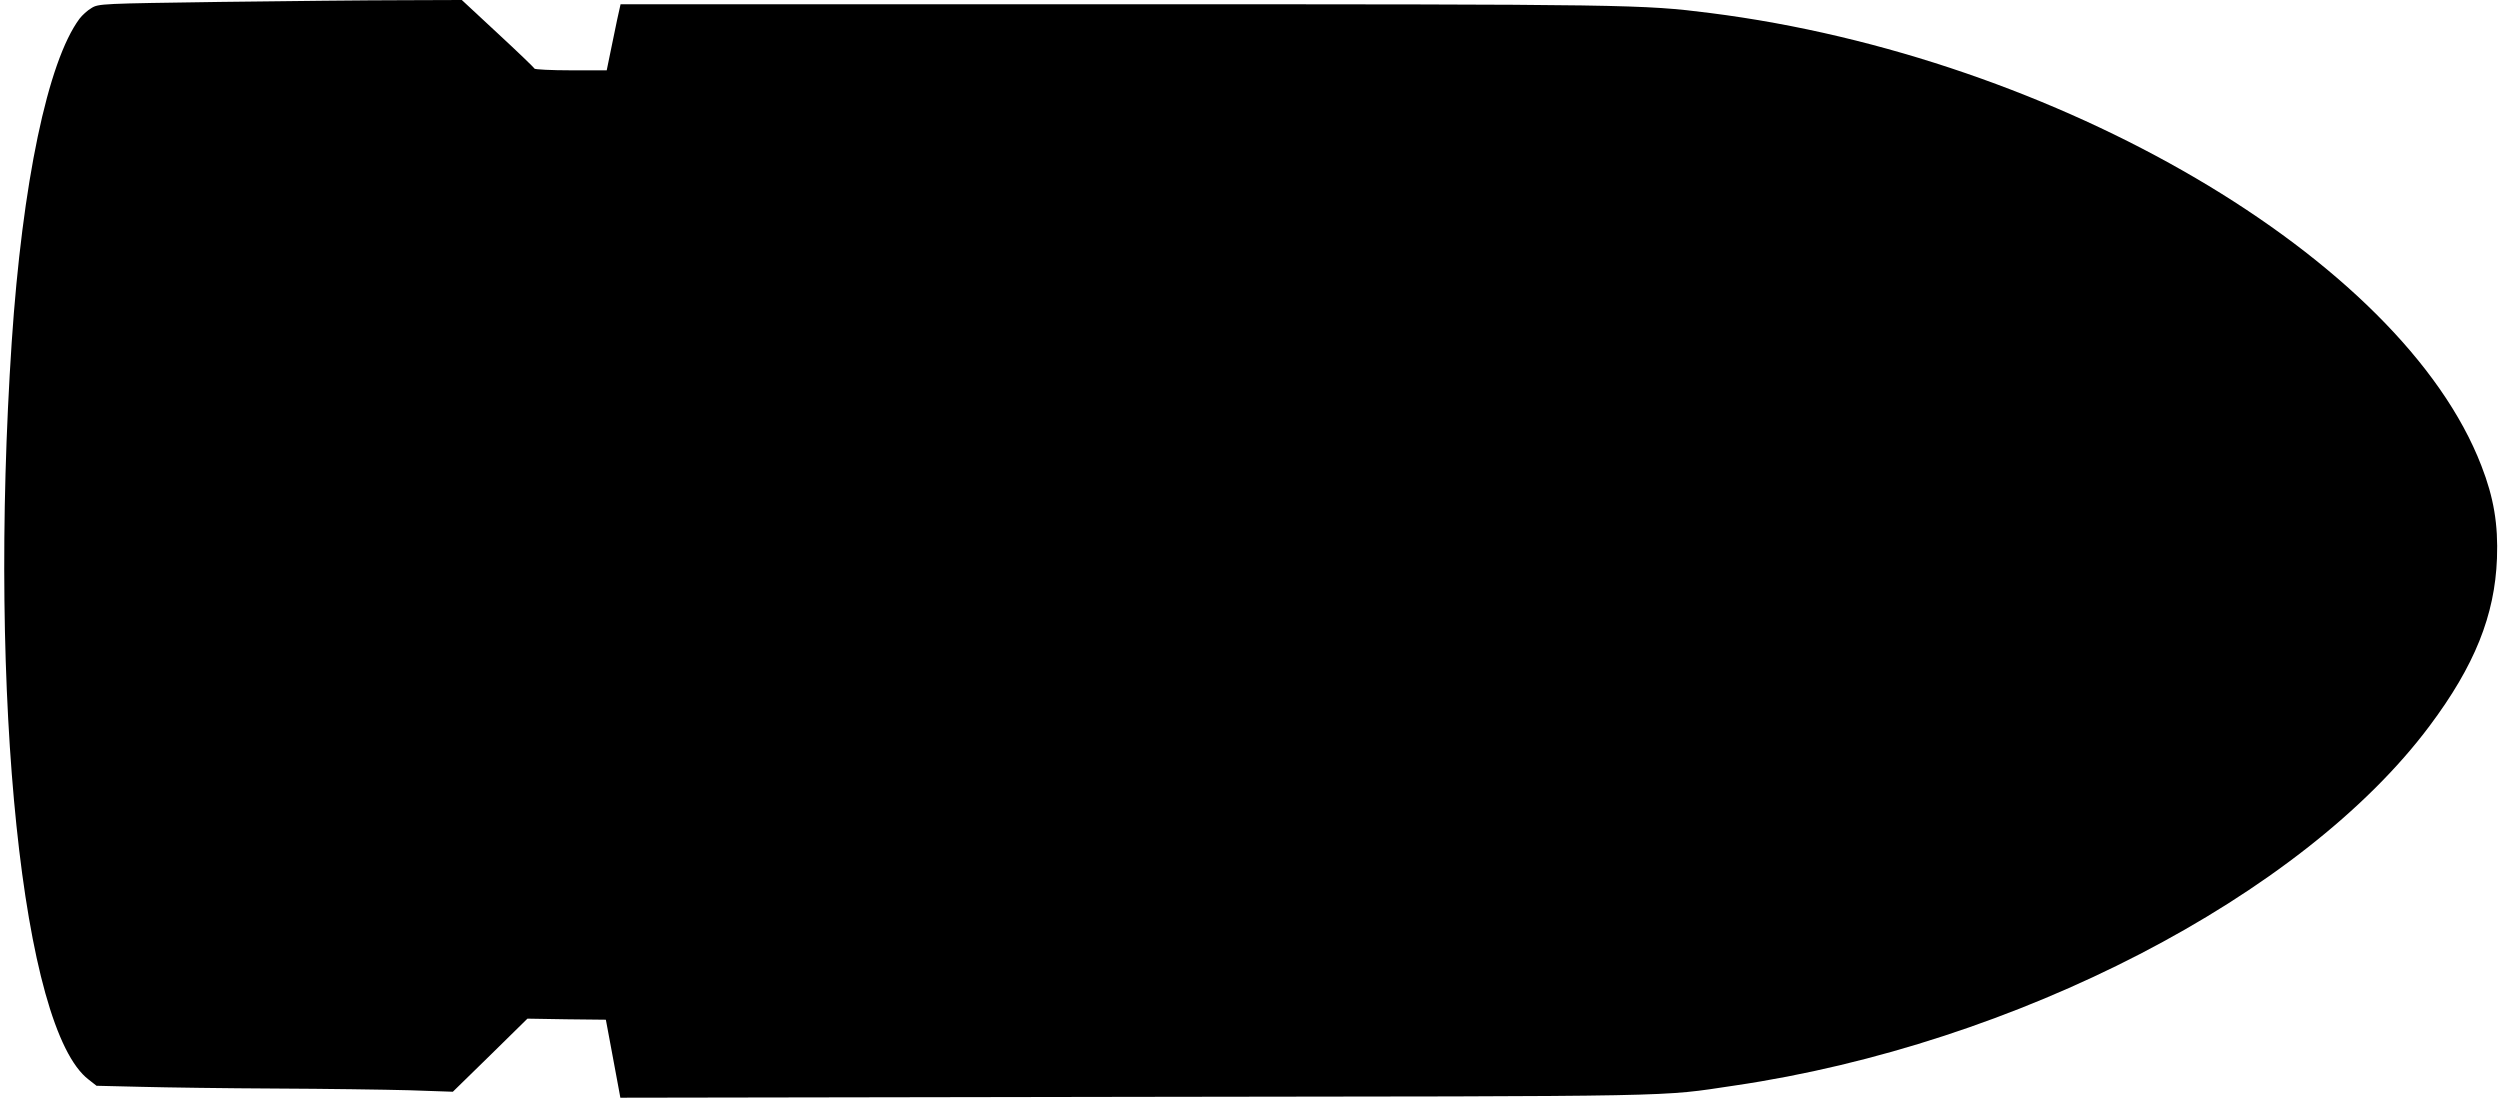 <?xml version="1.0" encoding="UTF-8" standalone="no"?><!DOCTYPE svg PUBLIC "-//W3C//DTD SVG 1.1//EN" "http://www.w3.org/Graphics/SVG/1.1/DTD/svg11.dtd"><svg width="100%" height="100%" viewBox="0 0 4888 2150" version="1.1" xmlns="http://www.w3.org/2000/svg" xmlns:xlink="http://www.w3.org/1999/xlink" xml:space="preserve" xmlns:serif="http://www.serif.com/" style="fill-rule:evenodd;clip-rule:evenodd;stroke-linejoin:round;stroke-miterlimit:2;"><path d="M973.333,65.417c38.75,35.833 70.834,66.666 71.667,68.75c0.833,1.666 32.917,3.333 71.25,3.333l70,0l7.083,-34.583c3.75,-18.75 10,-47.917 13.334,-64.584l6.666,-30l975.834,0c1000.83,0 1022.5,0.417 1154.17,17.084c678.75,85.833 1352.5,480.833 1508.33,885.416c24.166,62.084 32.916,114.584 30.416,180.834c-4.166,111.666 -43.75,210 -131.666,327.5c-248.75,332.916 -808.75,622.5 -1359.17,703.333c-149.167,22.083 -80.833,20.833 -1169.17,22.083l-1009.17,1.667l-2.5,-13.75c-1.25,-7.5 -7.917,-42.083 -14.167,-76.25l-11.667,-62.5l-76.666,-0.833l-76.667,-1.25l-72.917,71.666l-72.916,71.25l-85.417,-2.916c-47.083,-1.25 -164.167,-2.917 -260.417,-3.334c-96.25,-0.416 -214.583,-2.083 -262.916,-3.333l-87.917,-2.083l-15.417,-12.084c-129.583,-98.75 -196.666,-744.583 -150.416,-1442.08c20.833,-310.833 70.416,-548.333 132.5,-632.083c5,-6.667 15.416,-16.25 23.333,-20.834c13.75,-8.75 20.417,-8.75 252.083,-12.083c130.834,-1.667 290.417,-3.333 355,-3.333l117.084,-0.417l70.416,65.417Z" style="fill-rule:nonzero;"/></svg>